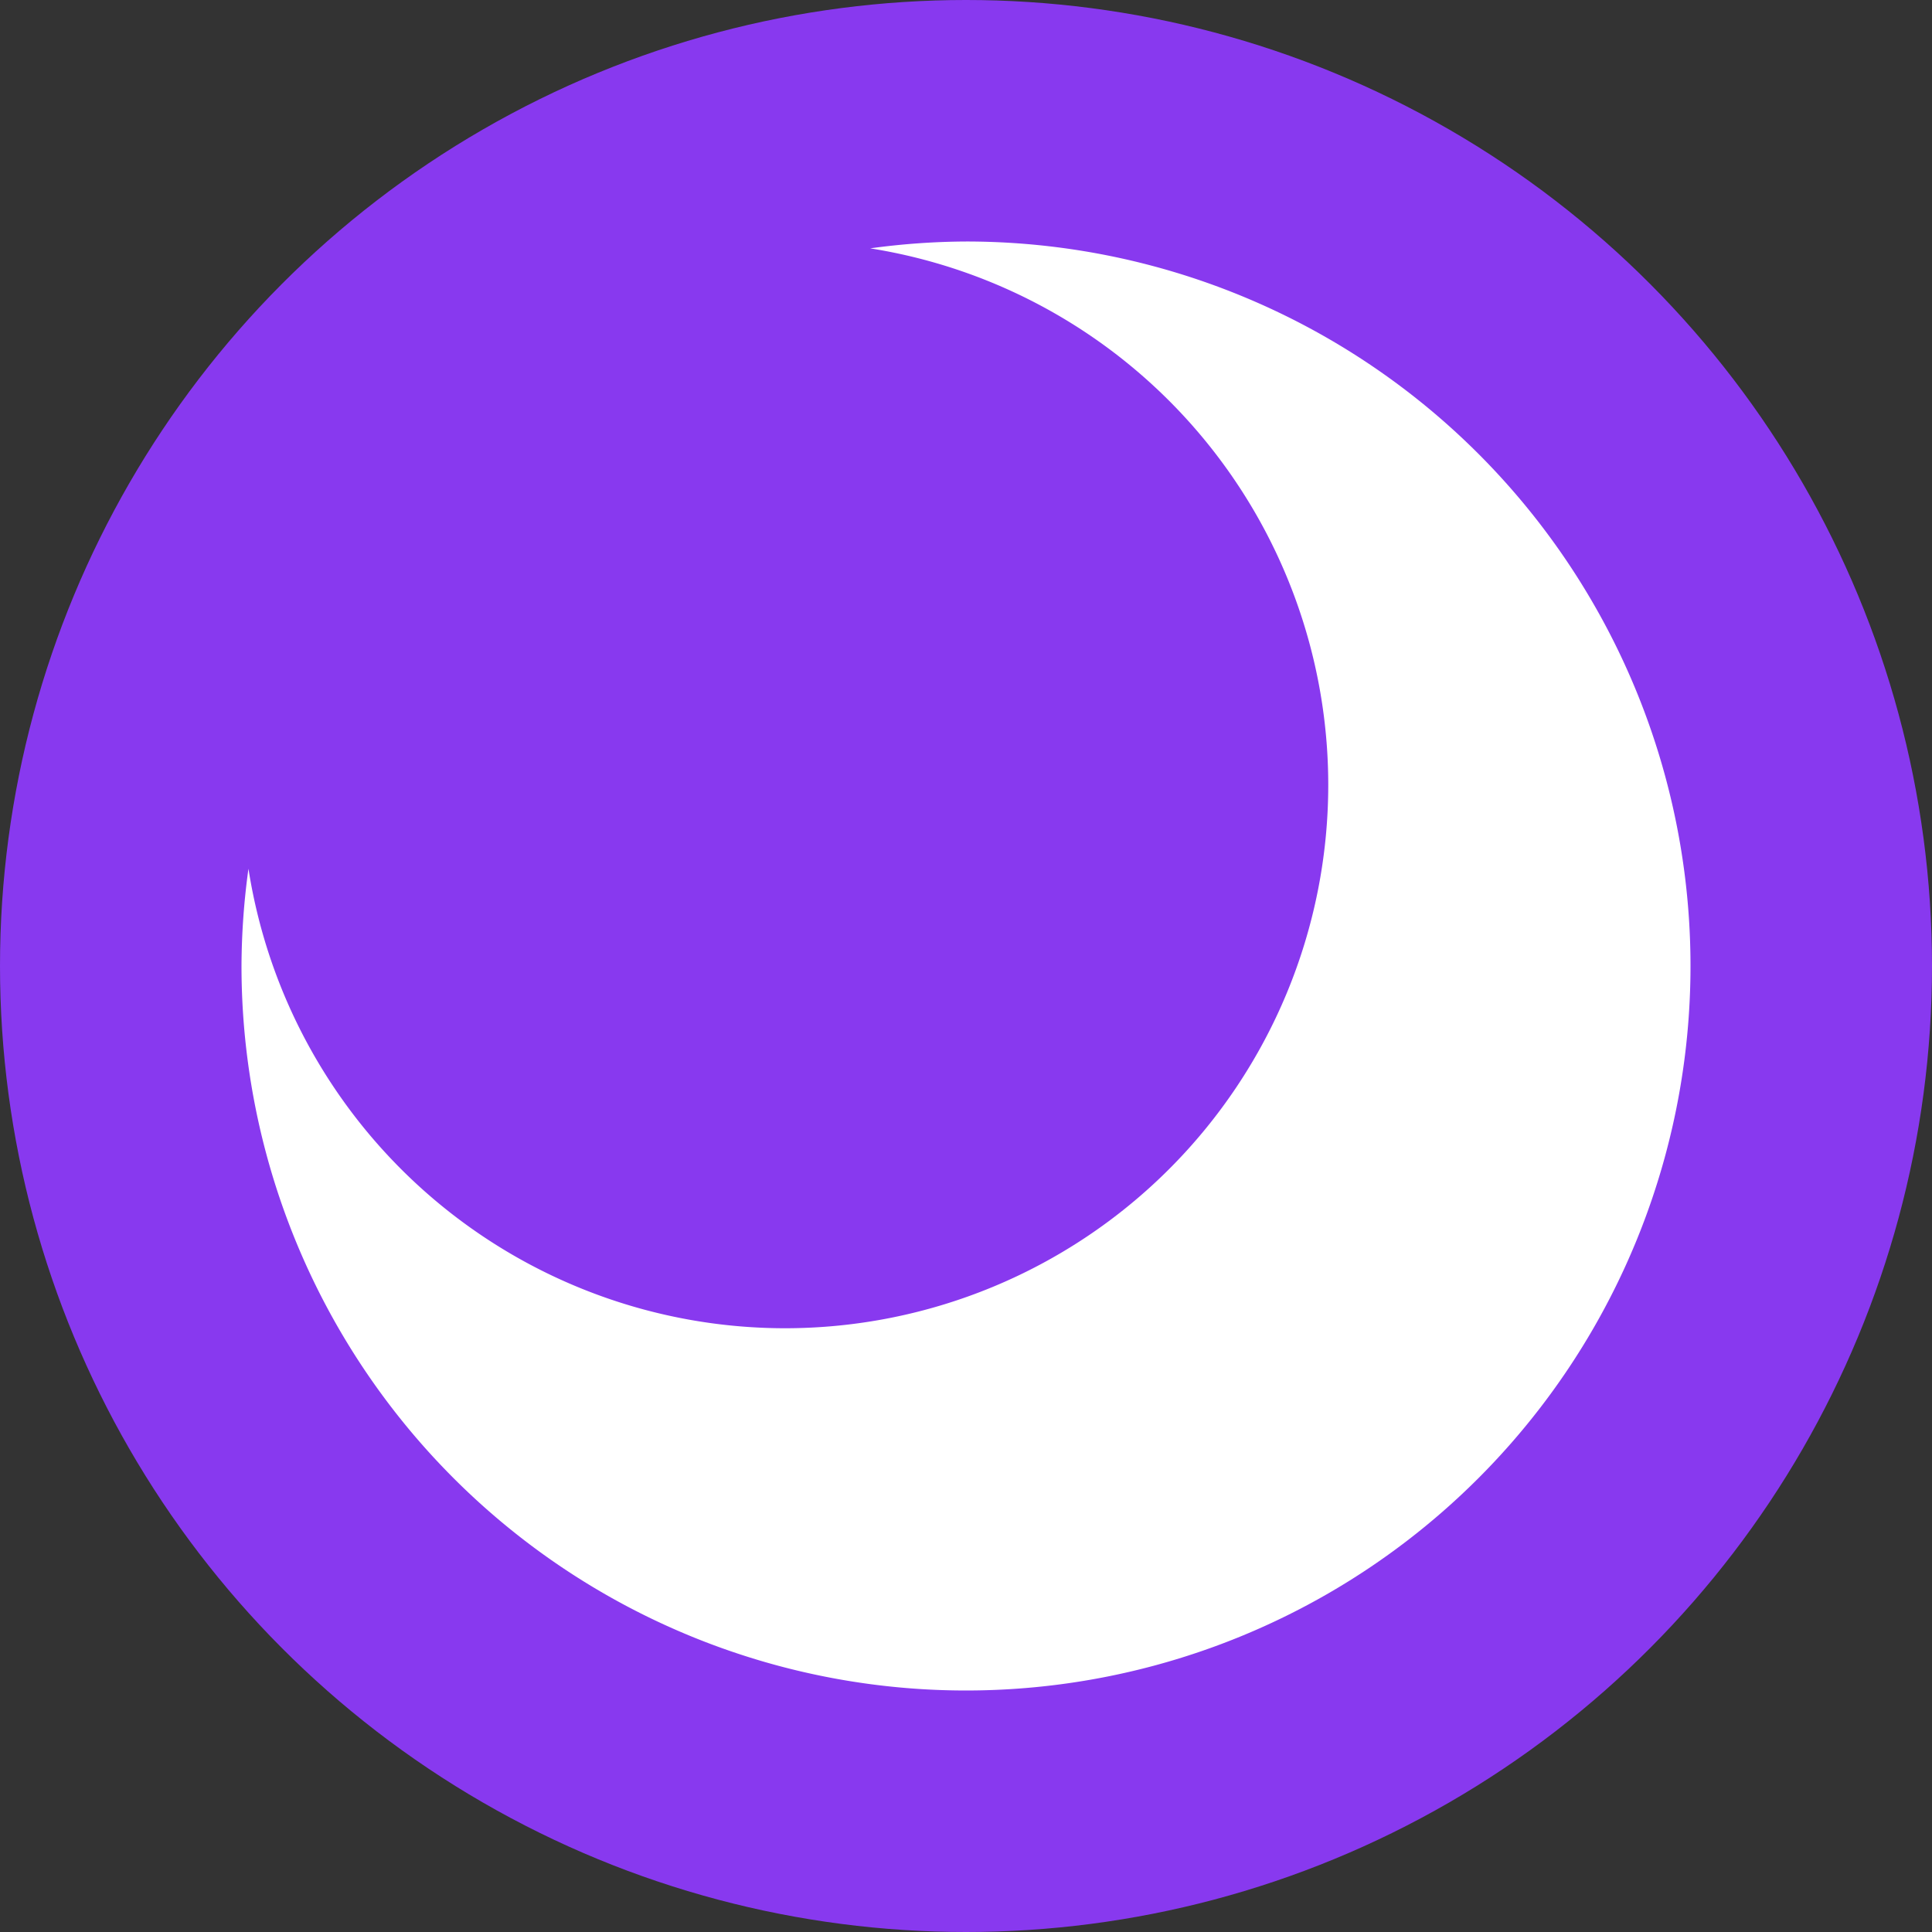 <?xml version="1.0" encoding="UTF-8" standalone="no"?>
<!-- Created with Inkscape (http://www.inkscape.org/) -->

<svg
   width="381mm"
   height="381mm"
   viewBox="0 0 381 381"
   version="1.1"
   id="svg1"
   xml:space="preserve"
   xmlns="http://www.w3.org/2000/svg"
   xmlns:svg="http://www.w3.org/2000/svg"><rect x="0" y="0" width="381" height="381" fill="#333333" stroke="none"/><defs
     id="defs1" /><g
     id="layer1"
     transform="translate(526.173,-1513.394)"><circle
       style="fill:#8839ef;fill-opacity:1;stroke:none;stroke-width:0.263"
       id="path23"
       cx="-335.673"
       cy="1703.894"
       r="190.5" /><path
       id="path24"
       style="fill:#ffffff;fill-opacity:1;stroke:none;stroke-width:0.26"
       d="m -335.673,1561.019 a 142.875,142.875 0 0 0 -18.892,1.351 107.156,107.156 0 0 1 90.33,105.805 107.156,107.156 0 0 1 -107.156,107.156 107.156,107.156 0 0 1 -105.785,-90.614 142.875,142.875 0 0 0 -1.372,19.176 142.875,142.875 0 0 0 142.875,142.875 142.875,142.875 0 0 0 142.875,-142.875 142.875,142.875 0 0 0 -142.875,-142.875 z" /></g></svg>
